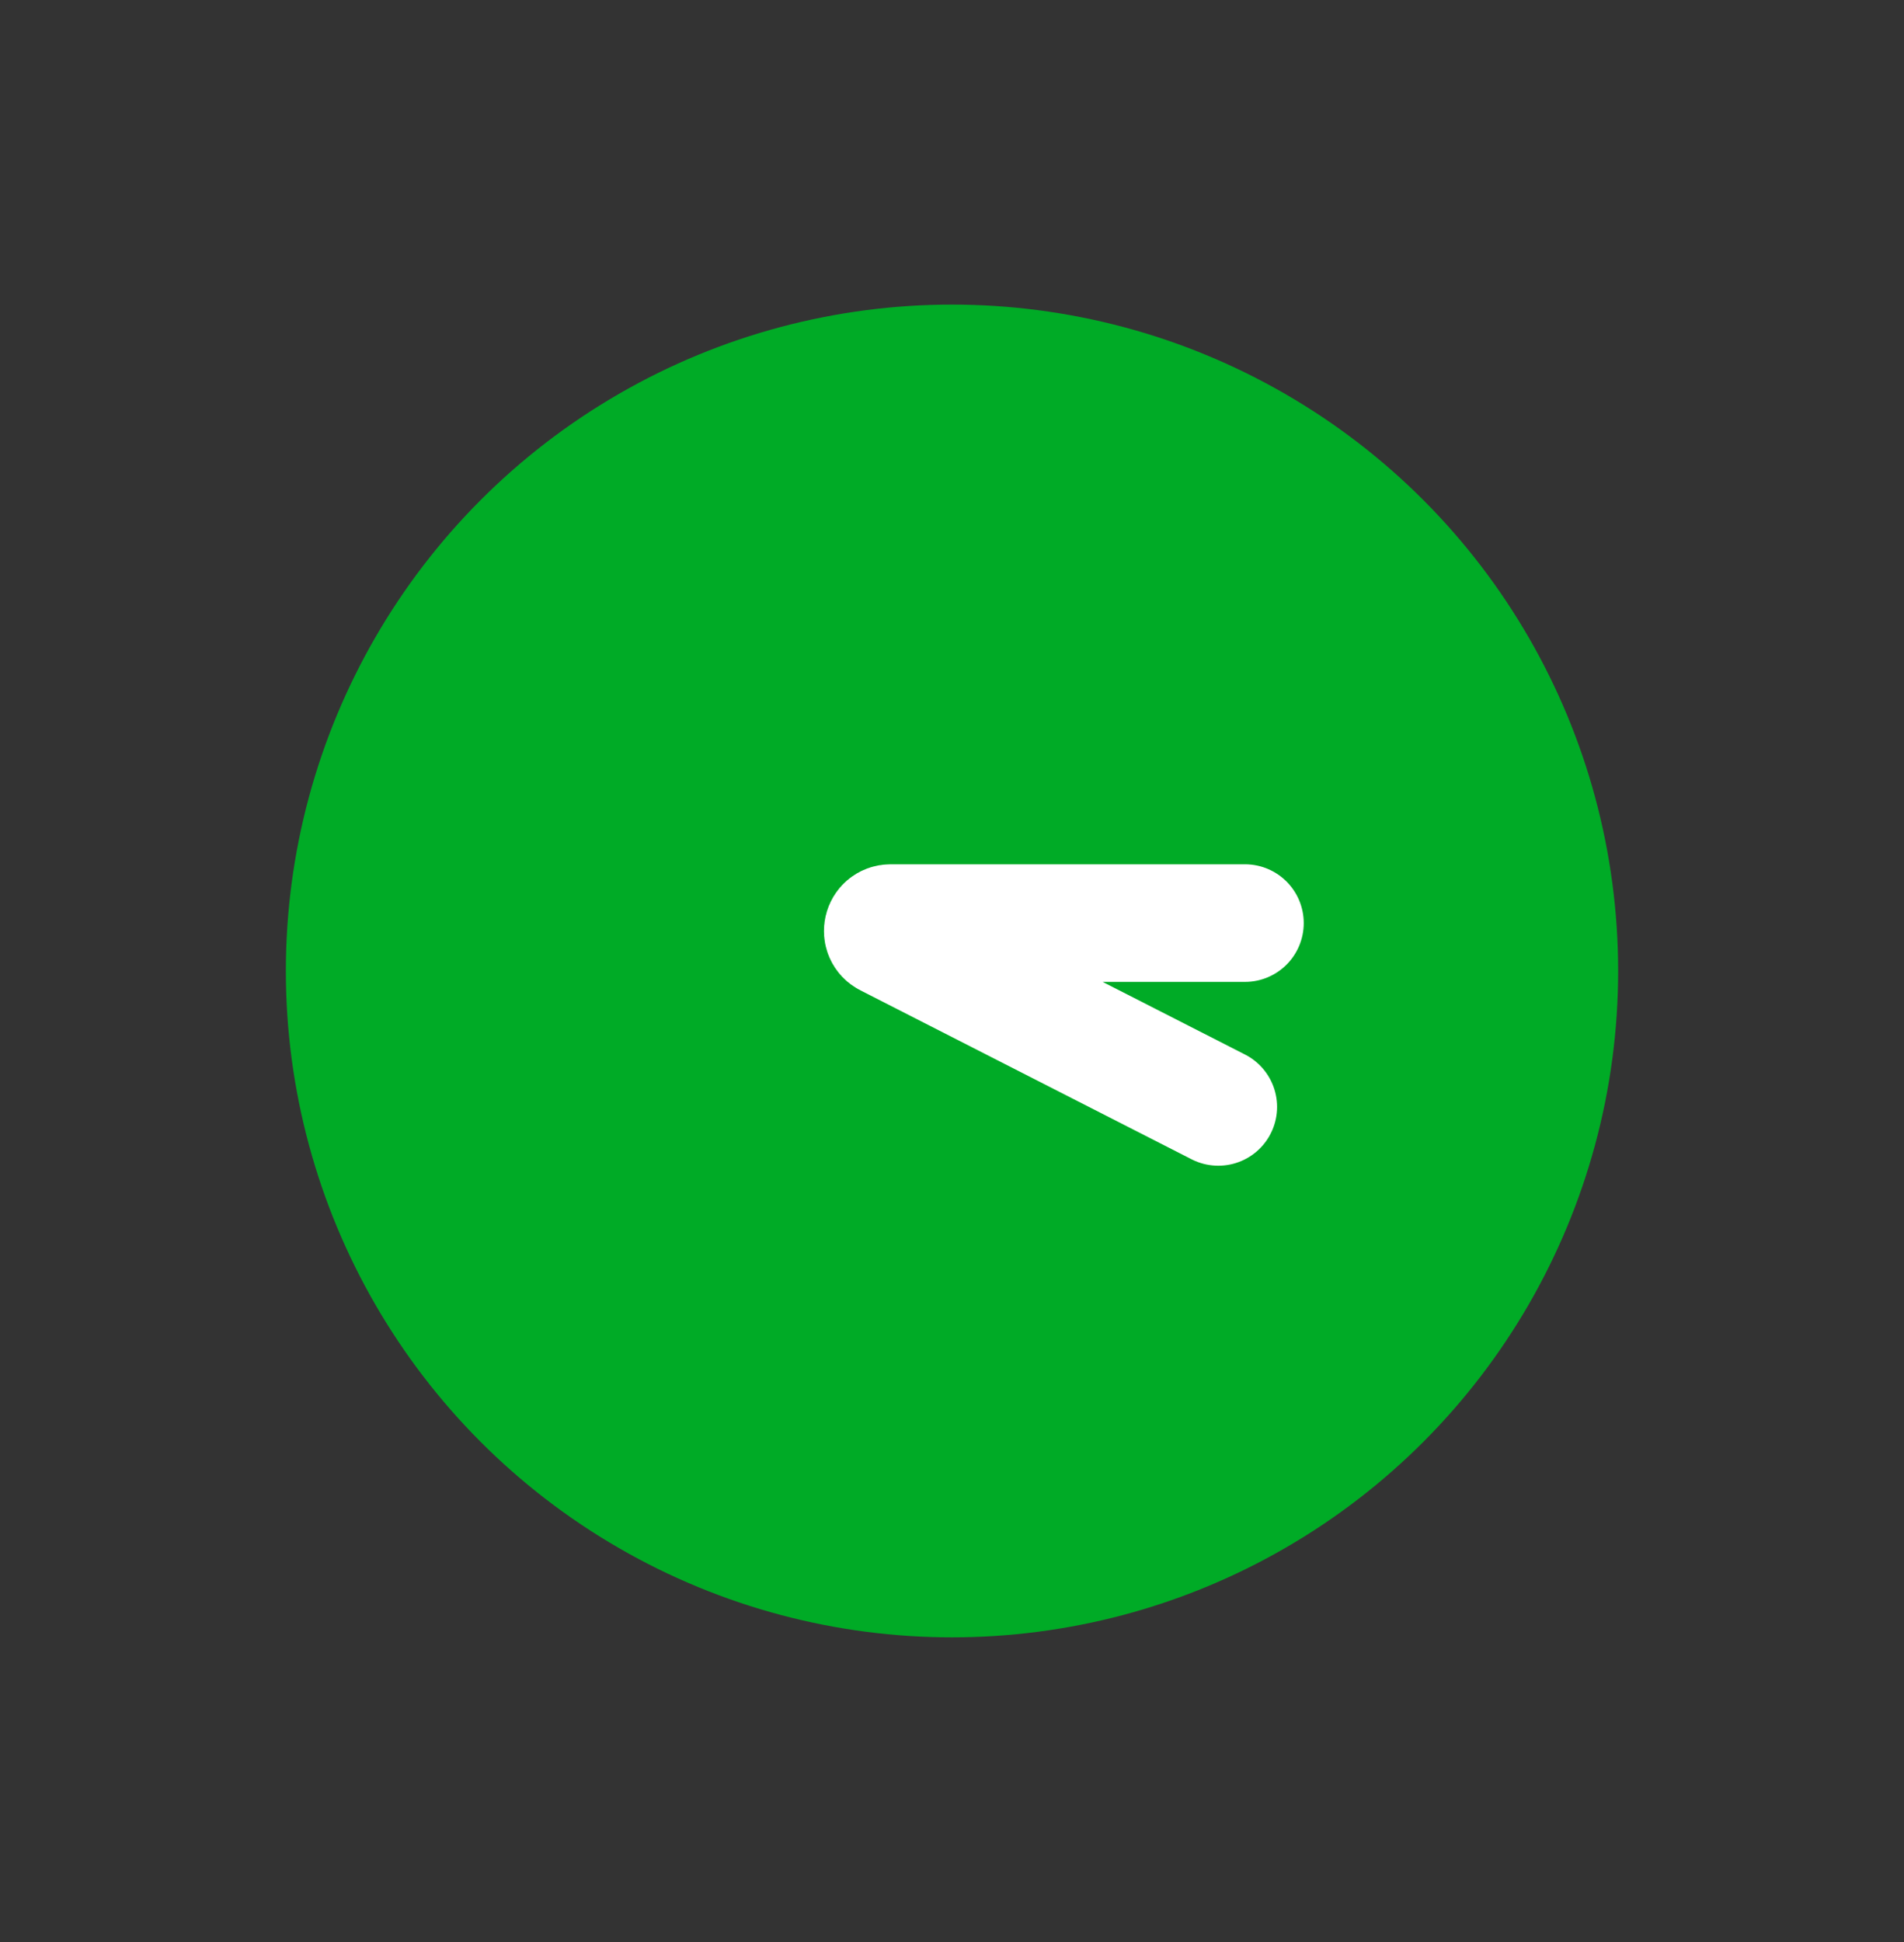 <svg width="51" height="52" viewBox="0 0 51 52" fill="none" xmlns="http://www.w3.org/2000/svg">
<rect x="0" y="0" width="51" height="52" fill="#333333" stroke="none"/>
<circle cx="25.5" cy="25.999" r="17.843" fill="#00AB26"/>
<path d="M32.633 29.639L23.76 25.114C23.563 25.014 23.634 24.717 23.855 24.717L33.347 24.717" stroke="white" stroke-width="3.149" stroke-linecap="round"/>
</svg>
